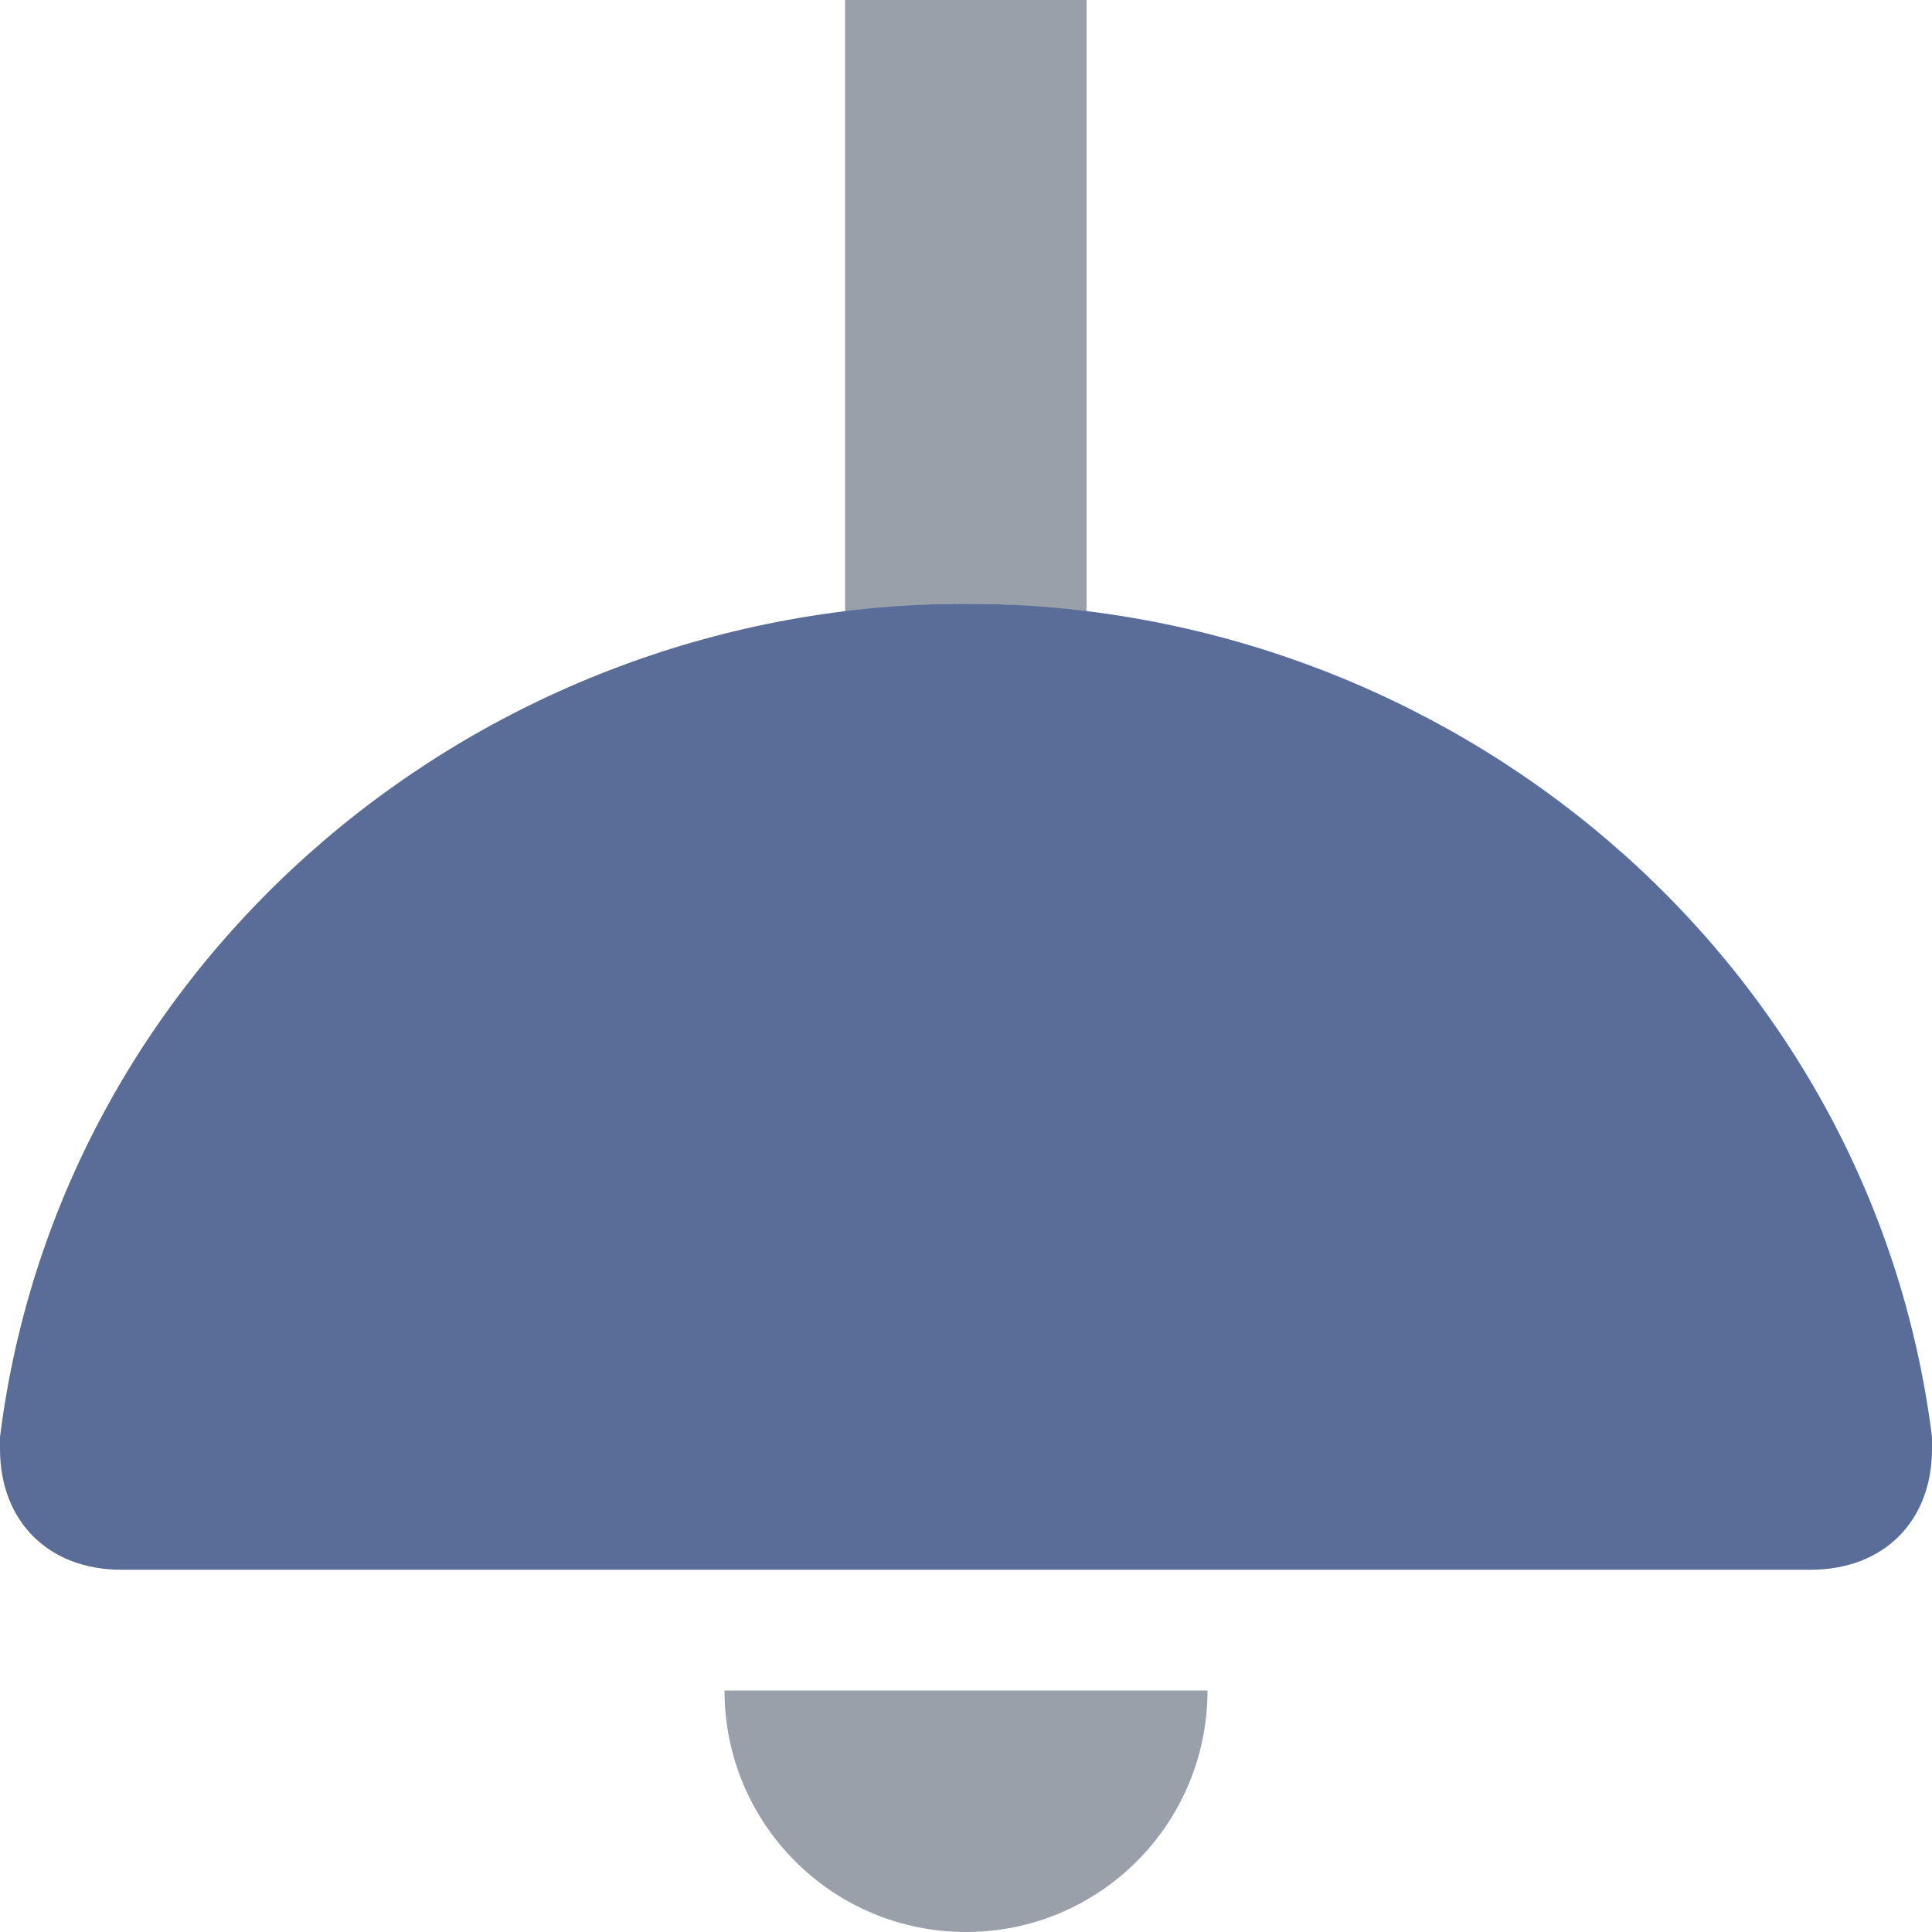 <svg width="512" height="512" viewBox="0 0 512 512" fill="none" xmlns="http://www.w3.org/2000/svg">
<g clip-path="url(#clip0_584_14)">
<path d="M192 448C192 483.375 220.625 512 256 512C291.375 512 320 483.375 320 448H192ZM287.959 162.203V0H223.959V162.203C234.5 160.902 245.141 160 255.959 160C266.777 160 277.418 160.902 287.959 162.203Z" fill="#3F4C5F" fill-opacity="0.53"/>
<path d="M512 380.797V384C512 403.199 499.133 416 479.83 416H32.17C12.867 416 0 403.199 0 384V380.797C16.01 253.398 128 160 256 160C384 160 495.99 253.398 512 380.797Z" fill="#5A6D98"/>
</g>
<defs>
<clipPath id="clip0_584_14">
<rect width="512" height="512" fill="white"/>
</clipPath>
</defs>
</svg>
